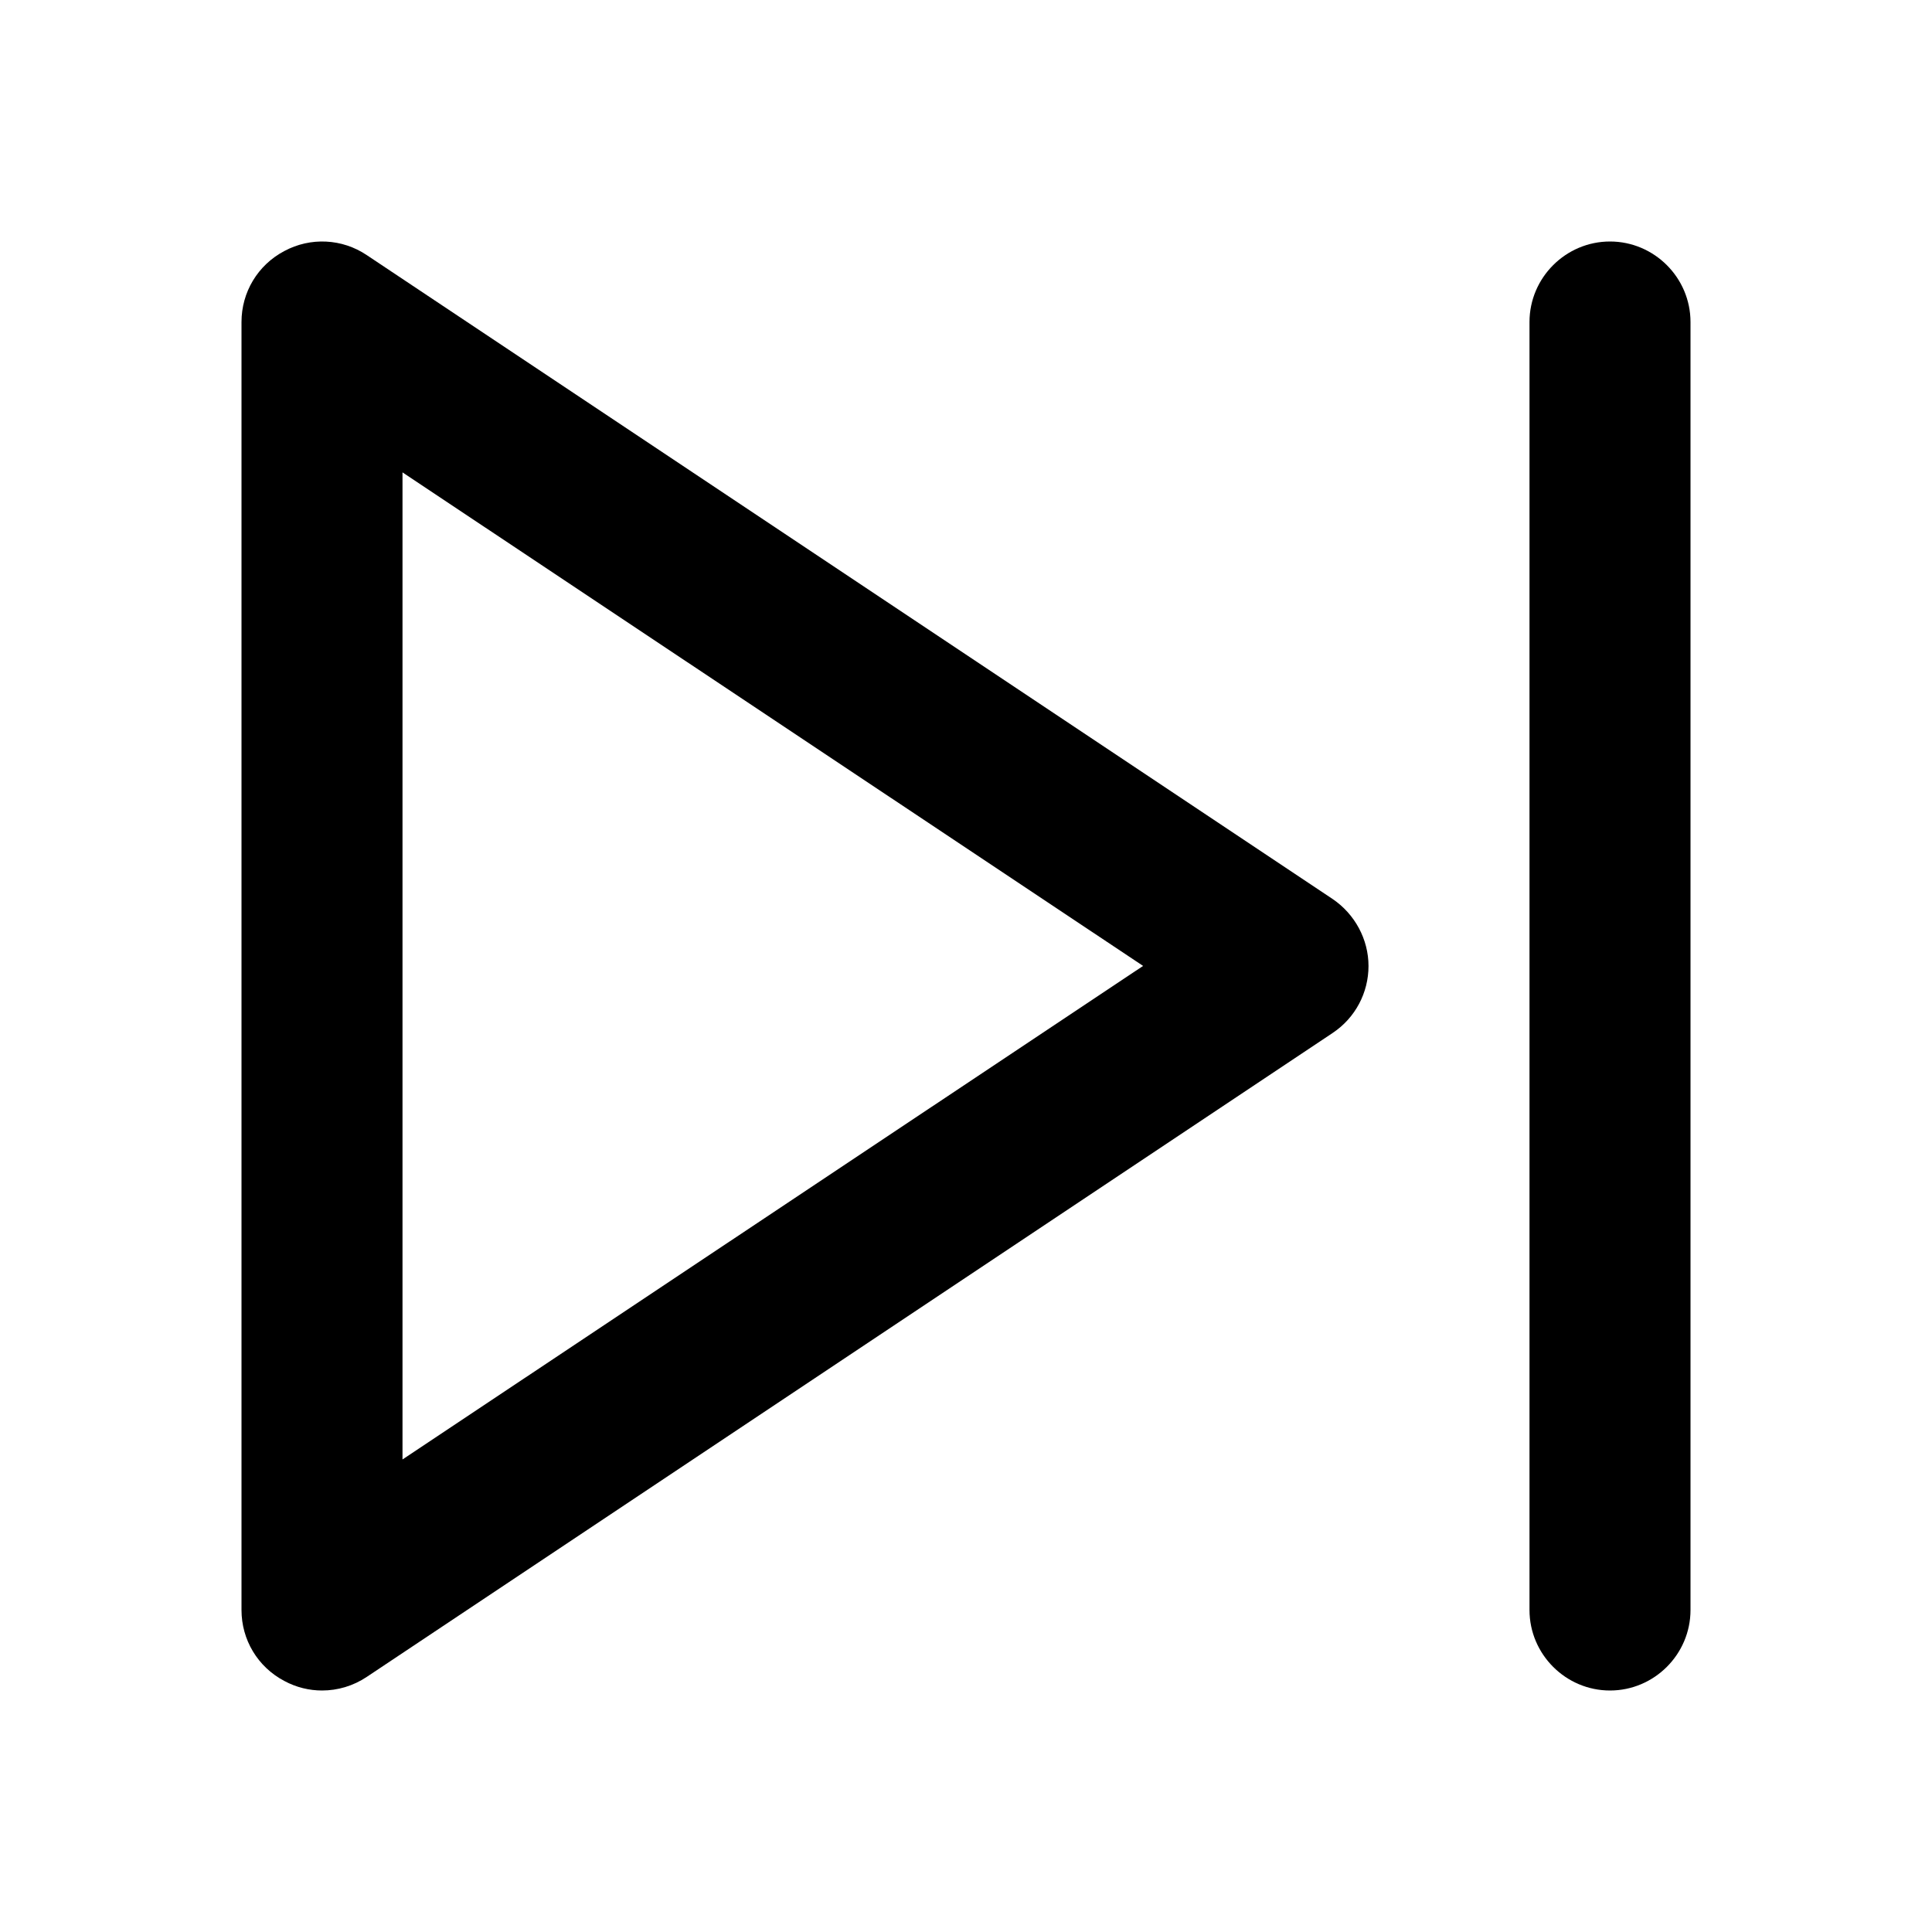 <!-- Generated by IcoMoon.io -->
<svg version="1.1" xmlns="http://www.w3.org/2000/svg" width="24" height="24" viewBox="0 0 24 24">
<title>skip-forward</title>
<path d="M16.556 11.169l-12-8c-0.306-0.206-0.7-0.225-1.025-0.050-0.331 0.175-0.531 0.513-0.531 0.881v16c0 0.369 0.2 0.706 0.531 0.881 0.15 0.081 0.312 0.119 0.469 0.119 0.194 0 0.387-0.056 0.556-0.169l12-8c0.281-0.188 0.444-0.5 0.444-0.831s-0.169-0.644-0.444-0.831zM5 18.131v-12.263l9.2 6.131-9.2 6.131z"></path>
<path d="M20 3c-0.55 0-1 0.45-1 1v16c0 0.55 0.45 1 1 1s1-0.45 1-1v-16c0-0.55-0.45-1-1-1z"></path>
</svg>
